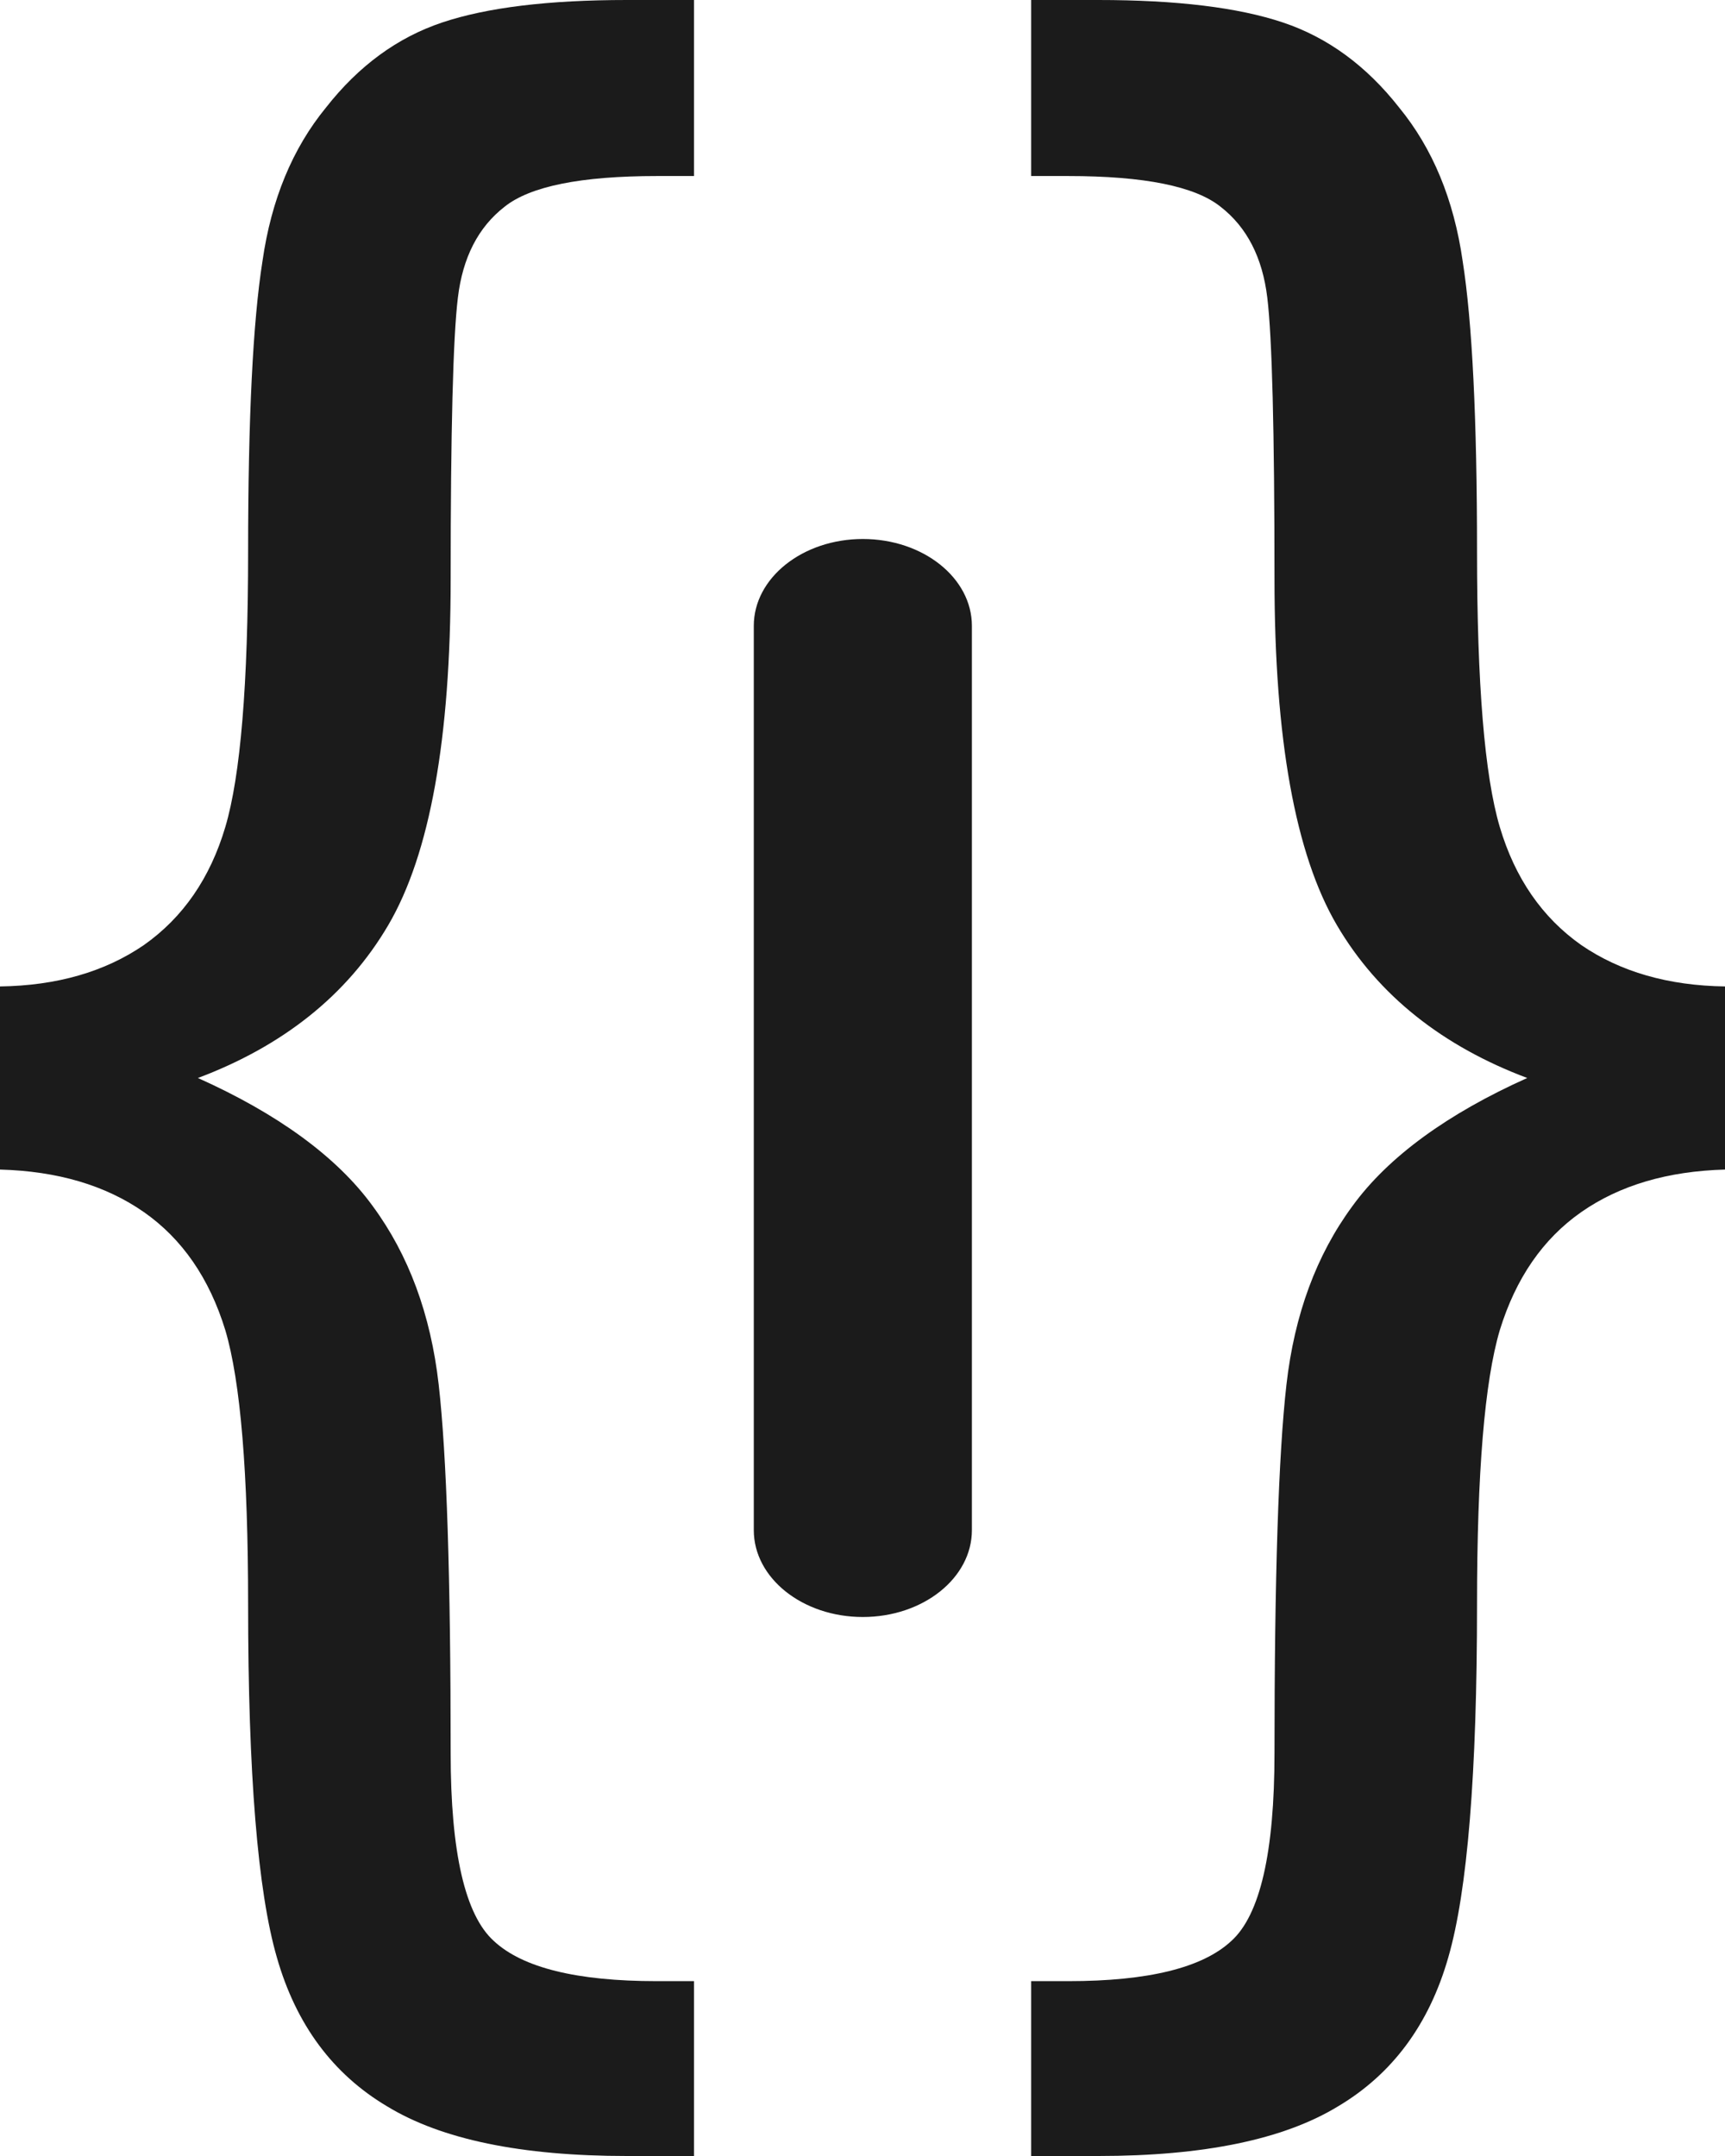 <svg width="48" height="60" viewBox="0 0 48 60" fill="none" xmlns="http://www.w3.org/2000/svg">
<path d="M48.003 32.548C46.403 32.592 45.069 32.986 44.001 33.731C42.934 34.477 42.178 35.573 41.733 37.019C41.311 38.444 41.1 40.986 41.1 44.647C41.1 49.359 40.833 52.636 40.299 54.477C39.766 56.34 38.743 57.721 37.231 58.619C35.719 59.54 33.496 60 30.561 60H28.693V55.134H29.727C31.951 55.134 33.462 54.762 34.263 54.016C35.063 53.293 35.464 51.551 35.464 48.789C35.464 43.901 35.575 40.482 35.797 38.532C36.019 36.581 36.631 34.926 37.631 33.567C38.632 32.186 40.296 30.986 42.497 30C40.163 29.123 38.354 27.715 37.198 25.742C36.042 23.77 35.464 20.559 35.464 16.11C35.464 11.989 35.397 9.381 35.264 8.285C35.13 7.167 34.697 6.323 33.963 5.753C33.251 5.184 31.839 4.899 29.727 4.899H28.693V0H30.561C32.74 0 34.452 0.208 35.697 0.625C36.942 1.041 38.02 1.83 38.932 2.992C39.866 4.132 40.455 5.556 40.7 7.266C40.966 8.953 41.1 11.649 41.1 15.353C41.1 19.036 41.311 21.589 41.733 23.014C42.156 24.438 42.912 25.534 44.001 26.301C45.091 27.047 46.425 27.43 48.003 27.452V32.548Z" fill="#1B1B1B"/>
<path d="M0 32.548C1.601 32.592 2.935 32.986 4.003 33.731C5.07 34.477 5.826 35.573 6.27 37.019C6.693 38.444 6.904 40.986 6.904 44.647C6.904 49.359 7.171 52.636 7.705 54.477C8.238 56.34 9.261 57.721 10.773 58.619C12.285 59.54 14.508 60 17.443 60H19.311V55.134H18.277C16.053 55.134 14.541 54.762 13.741 54.016C12.941 53.293 12.54 51.551 12.54 48.789C12.54 43.901 12.429 40.482 12.207 38.532C11.985 36.581 11.373 34.926 10.373 33.567C9.372 32.186 7.708 30.986 5.507 30C7.841 29.123 9.65 27.715 10.806 25.742C11.962 23.77 12.54 20.559 12.54 16.11C12.54 11.989 12.607 9.381 12.741 8.285C12.874 7.167 13.307 6.323 14.041 5.753C14.753 5.184 16.165 4.899 18.277 4.899H19.311V0H17.443C15.264 0 13.552 0.208 12.307 0.625C11.062 1.041 9.983 1.83 9.072 2.992C8.138 4.132 7.549 5.556 7.304 7.266C7.037 8.953 6.904 11.649 6.904 15.353C6.904 19.036 6.693 21.589 6.27 23.014C5.848 24.438 5.092 25.534 4.003 26.301C2.913 27.047 1.579 27.43 0 27.452V32.548Z" fill="#1B1B1B"/>
<path d="M27.044 17.417V42.583C27.044 43.918 25.685 45 24.009 45C22.333 45 20.975 43.918 20.975 42.583V17.417C20.975 16.084 22.333 15 24.009 15C25.685 15 27.044 16.082 27.044 17.417Z" fill="#1B1B1B"/>
</svg>
